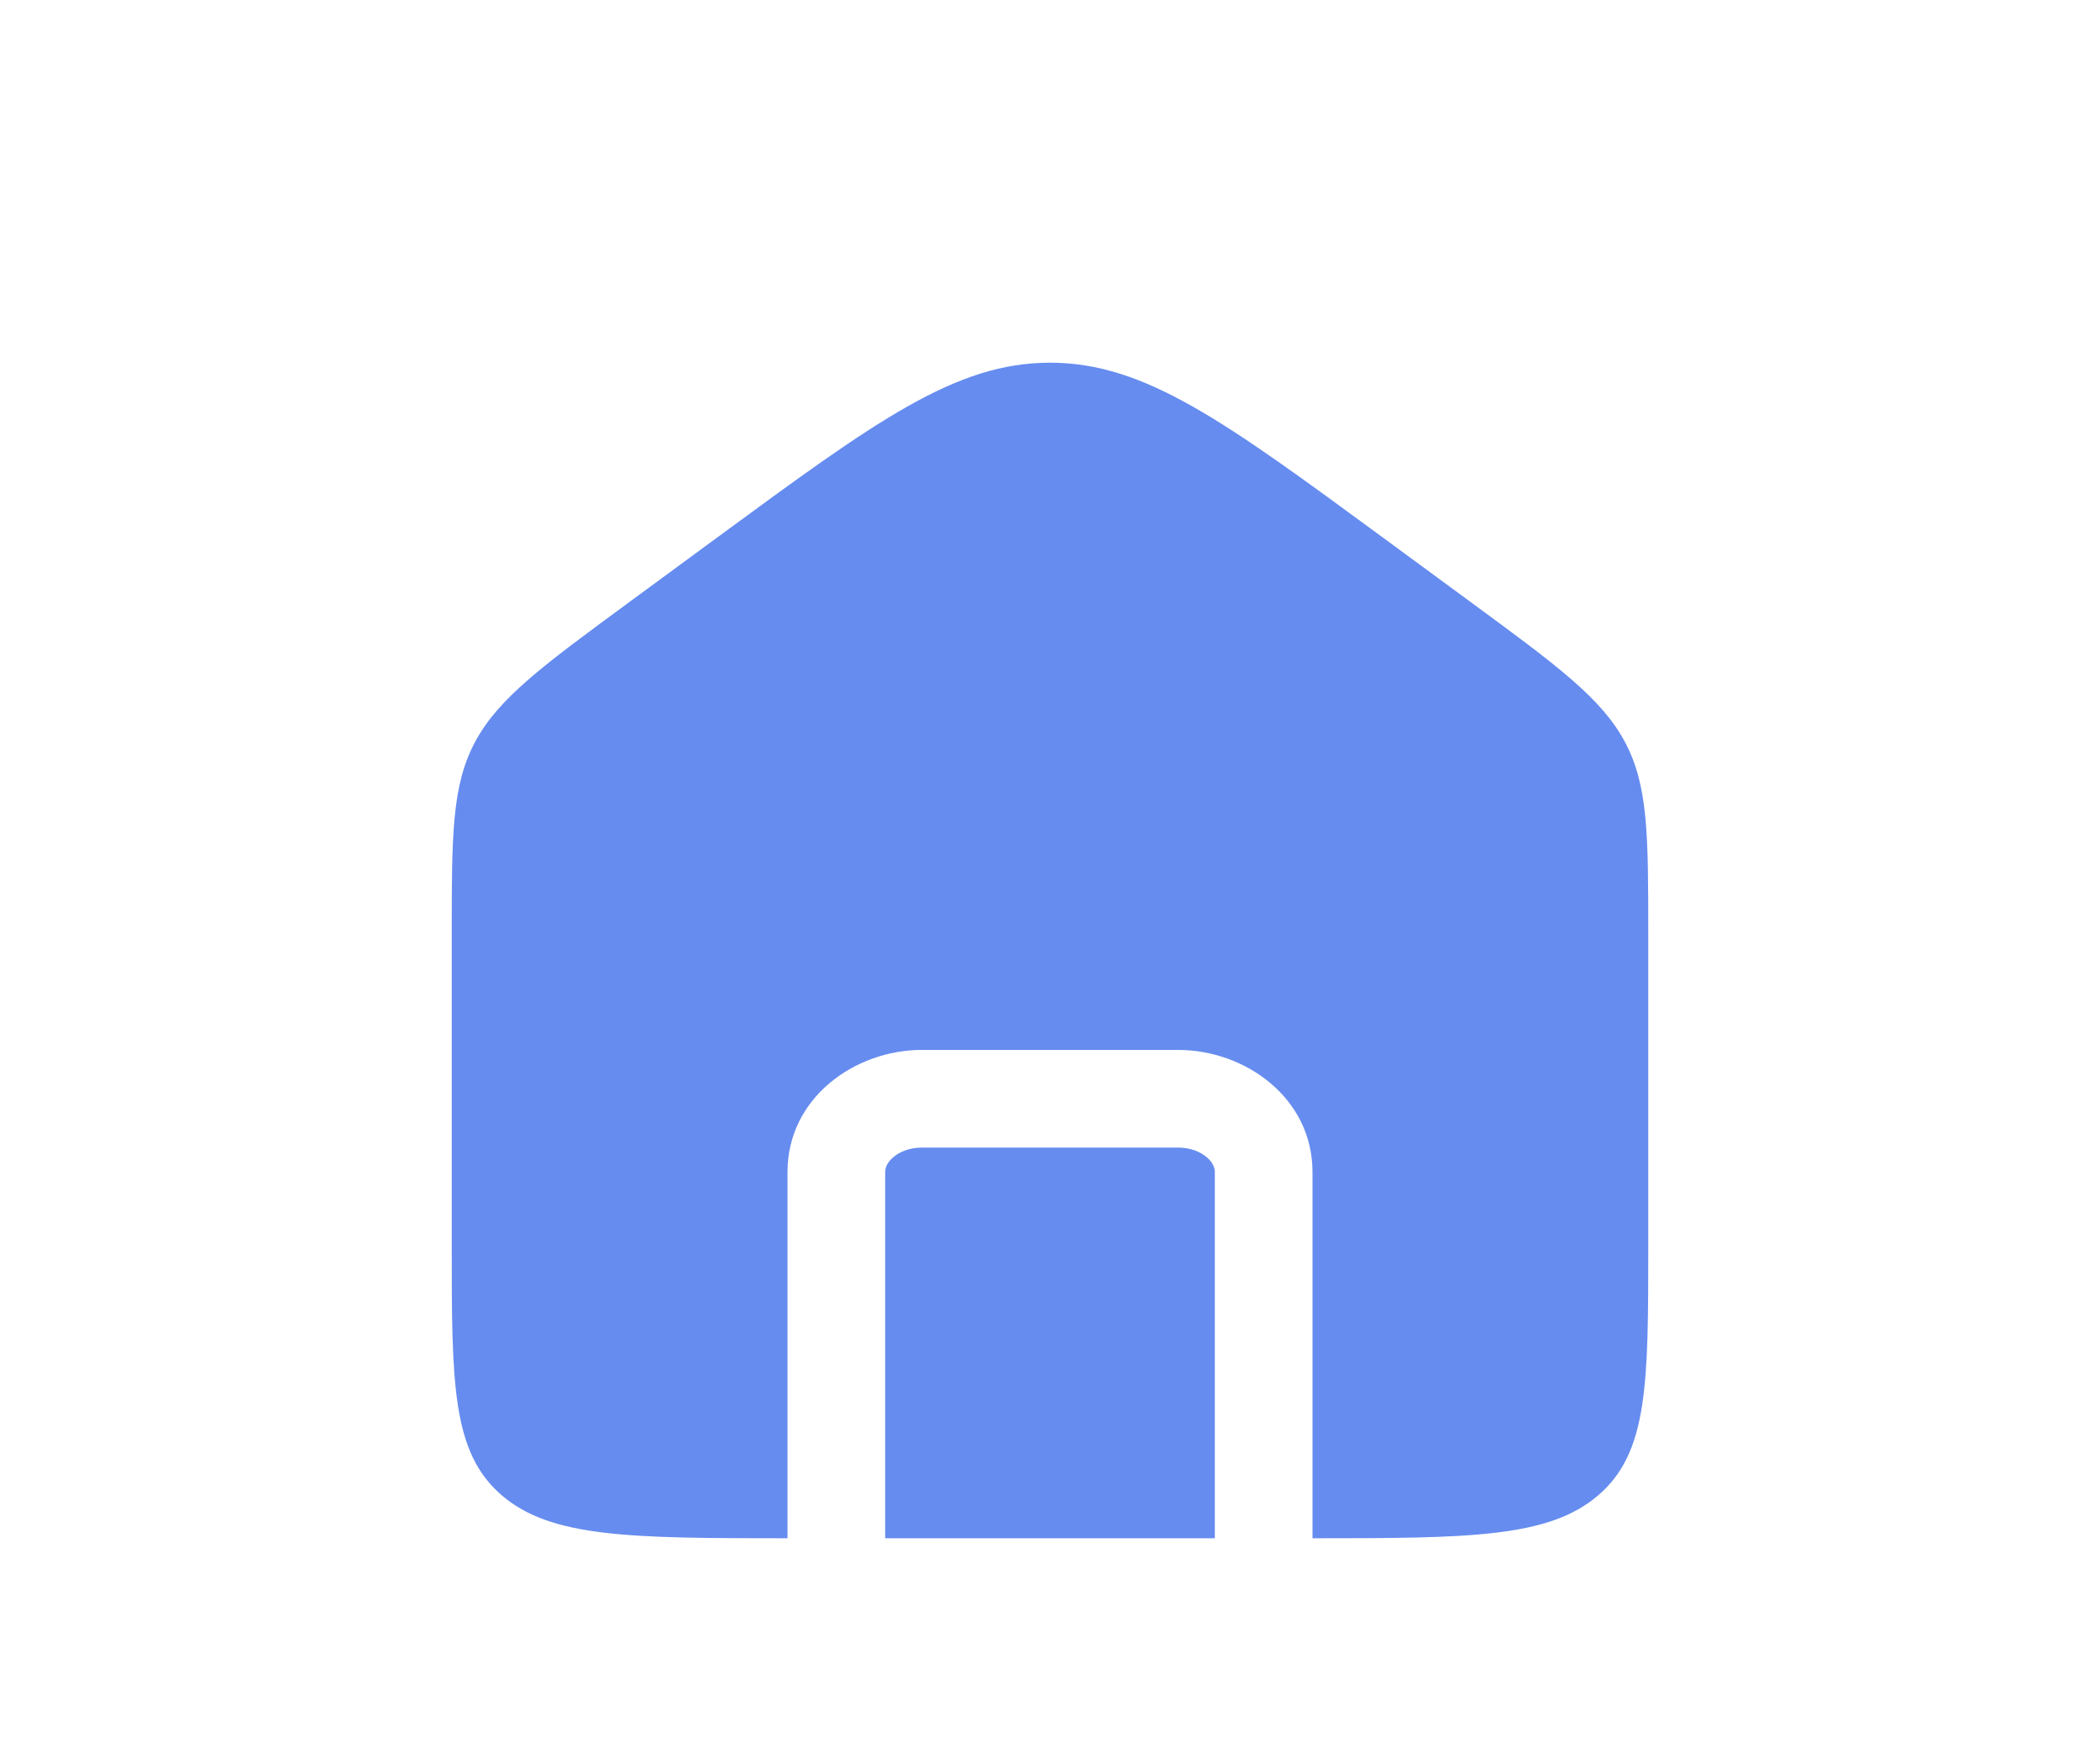 <svg width="43" height="36" viewBox="0 0 43 36" fill="none" xmlns="http://www.w3.org/2000/svg">
<path fill-rule="evenodd" clip-rule="evenodd" d="M9.73 15.189C9.25 16.084 9.25 17.103 9.25 19.139V25.5C9.25 28.328 9.25 29.742 10.275 30.621C11.287 31.489 12.908 31.5 16.125 31.5V24C16.125 22.48 17.506 21.5 18.875 21.5H24.125C25.494 21.5 26.875 22.48 26.875 24V31.5C30.092 31.5 31.713 31.489 32.725 30.621C33.75 29.742 33.75 28.328 33.75 25.5V19.139C33.75 17.103 33.75 16.084 33.27 15.189C32.789 14.294 31.887 13.631 30.083 12.306L28.333 11.02C25.073 8.625 23.442 7.427 21.5 7.427C19.558 7.427 17.927 8.625 14.667 11.02L12.917 12.306C11.113 13.631 10.211 14.294 9.73 15.189ZM24.875 31.5V24C24.875 23.917 24.838 23.807 24.712 23.699C24.583 23.588 24.379 23.5 24.125 23.5H18.875C18.621 23.5 18.417 23.588 18.288 23.699C18.162 23.807 18.125 23.917 18.125 24V31.5H24.875Z" fill="#668CEF"/>
</svg>
